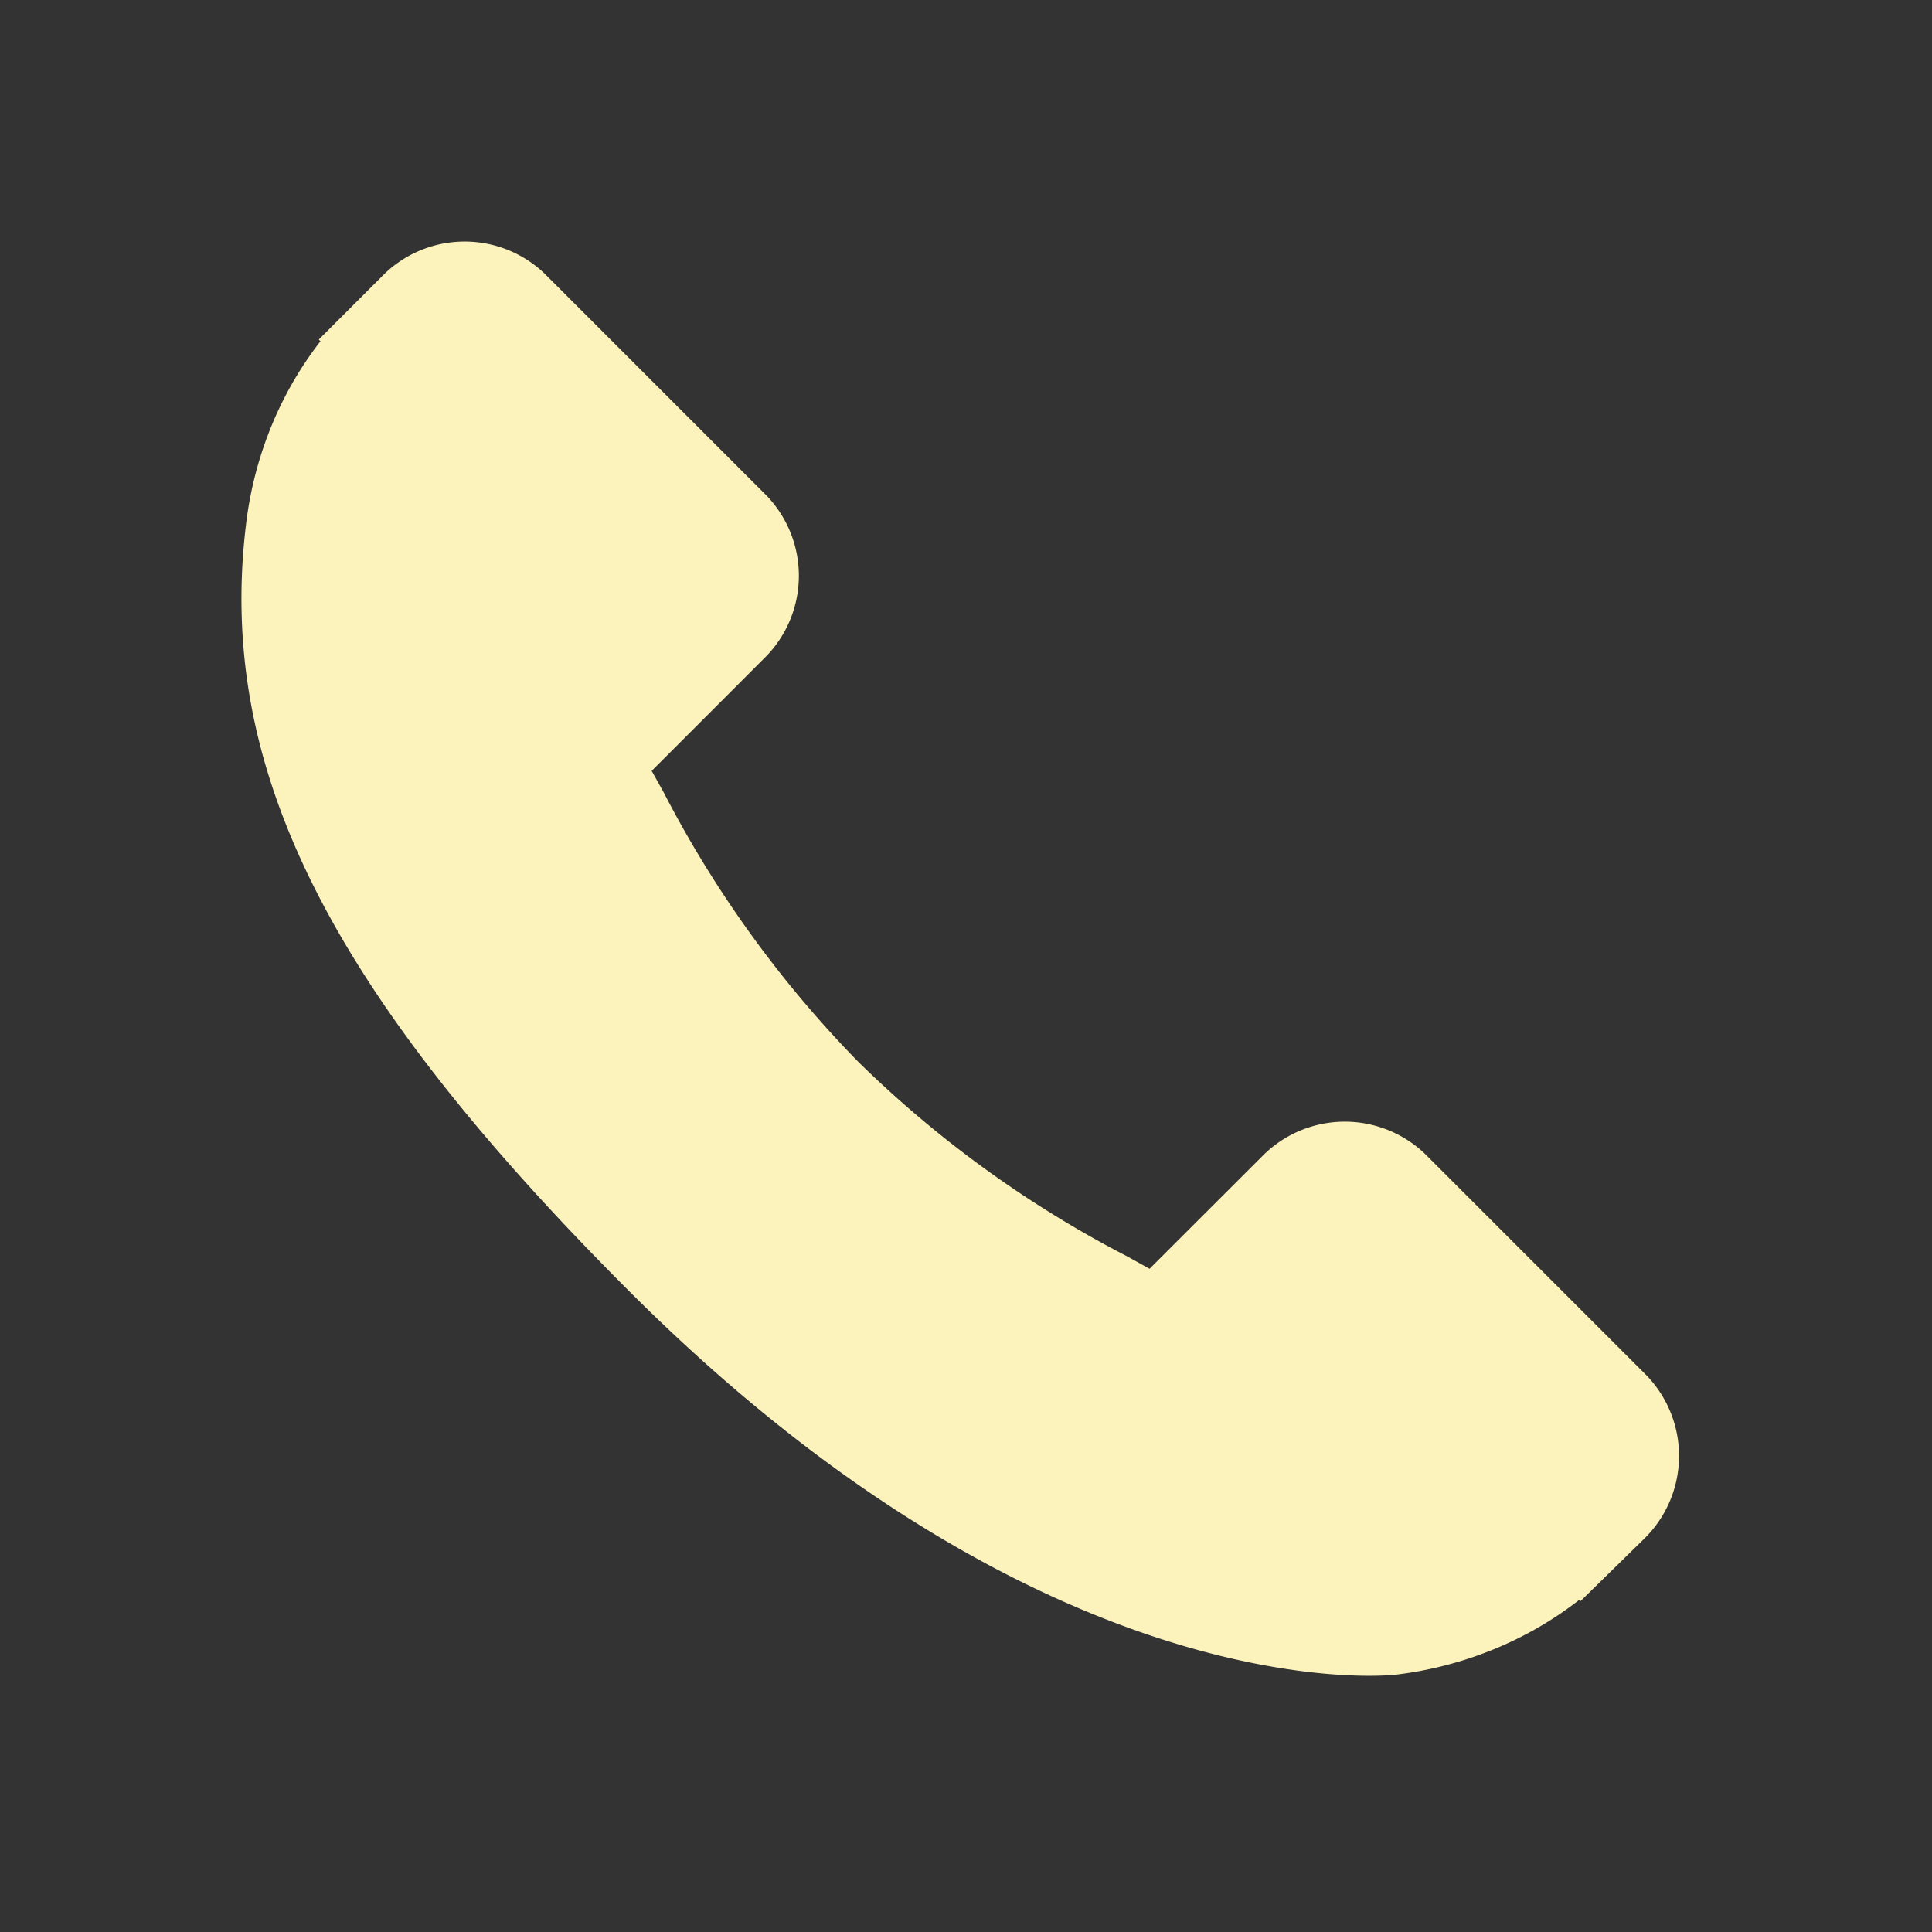 <svg xmlns="http://www.w3.org/2000/svg" xmlns:xlink="http://www.w3.org/1999/xlink" width="40" height="40" viewBox="0 0 40 40">
  <rect x="0" y="0" width="40" height="40" fill="#333333" stroke="none"/>
  <defs>
    <clipPath id="clip-tel-icon">
      <rect width="40" height="40"/>
    </clipPath>
  </defs>
  <g id="tel-icon" clip-path="url(#clip-tel-icon)">
    <g id="call-answer" transform="translate(5 5)">
      <g id="Group_25" data-name="Group 25" transform="translate(0 0)">
        <g id="Group_24" data-name="Group 24">
          <path id="Path_48" data-name="Path 48" d="M29.1,23.881l-4.6-4.6a2.4,2.4,0,0,0-3.379.064L18.8,21.663l-.457-.254a23.044,23.044,0,0,1-5.57-4.028A23.172,23.172,0,0,1,8.741,11.8c-.086-.155-.168-.3-.249-.446L10.046,9.8l.764-.765a2.394,2.394,0,0,0,.062-3.379l-4.6-4.6A2.394,2.394,0,0,0,2.9,1.124l-1.3,1.3.035.035A7.491,7.491,0,0,0,.568,4.345a7.806,7.806,0,0,0-.475,1.91c-.607,5.032,1.692,9.63,7.932,15.87C16.651,30.749,23.6,30.1,23.9,30.066a7.766,7.766,0,0,0,1.915-.481,7.466,7.466,0,0,0,1.876-1.063l.028.025,1.312-1.285A2.4,2.4,0,0,0,29.1,23.881Z" transform="translate(0 -0.394)" fill="#fcf3bc"/>
        </g>
      </g>
    </g>
  </g>
</svg>
